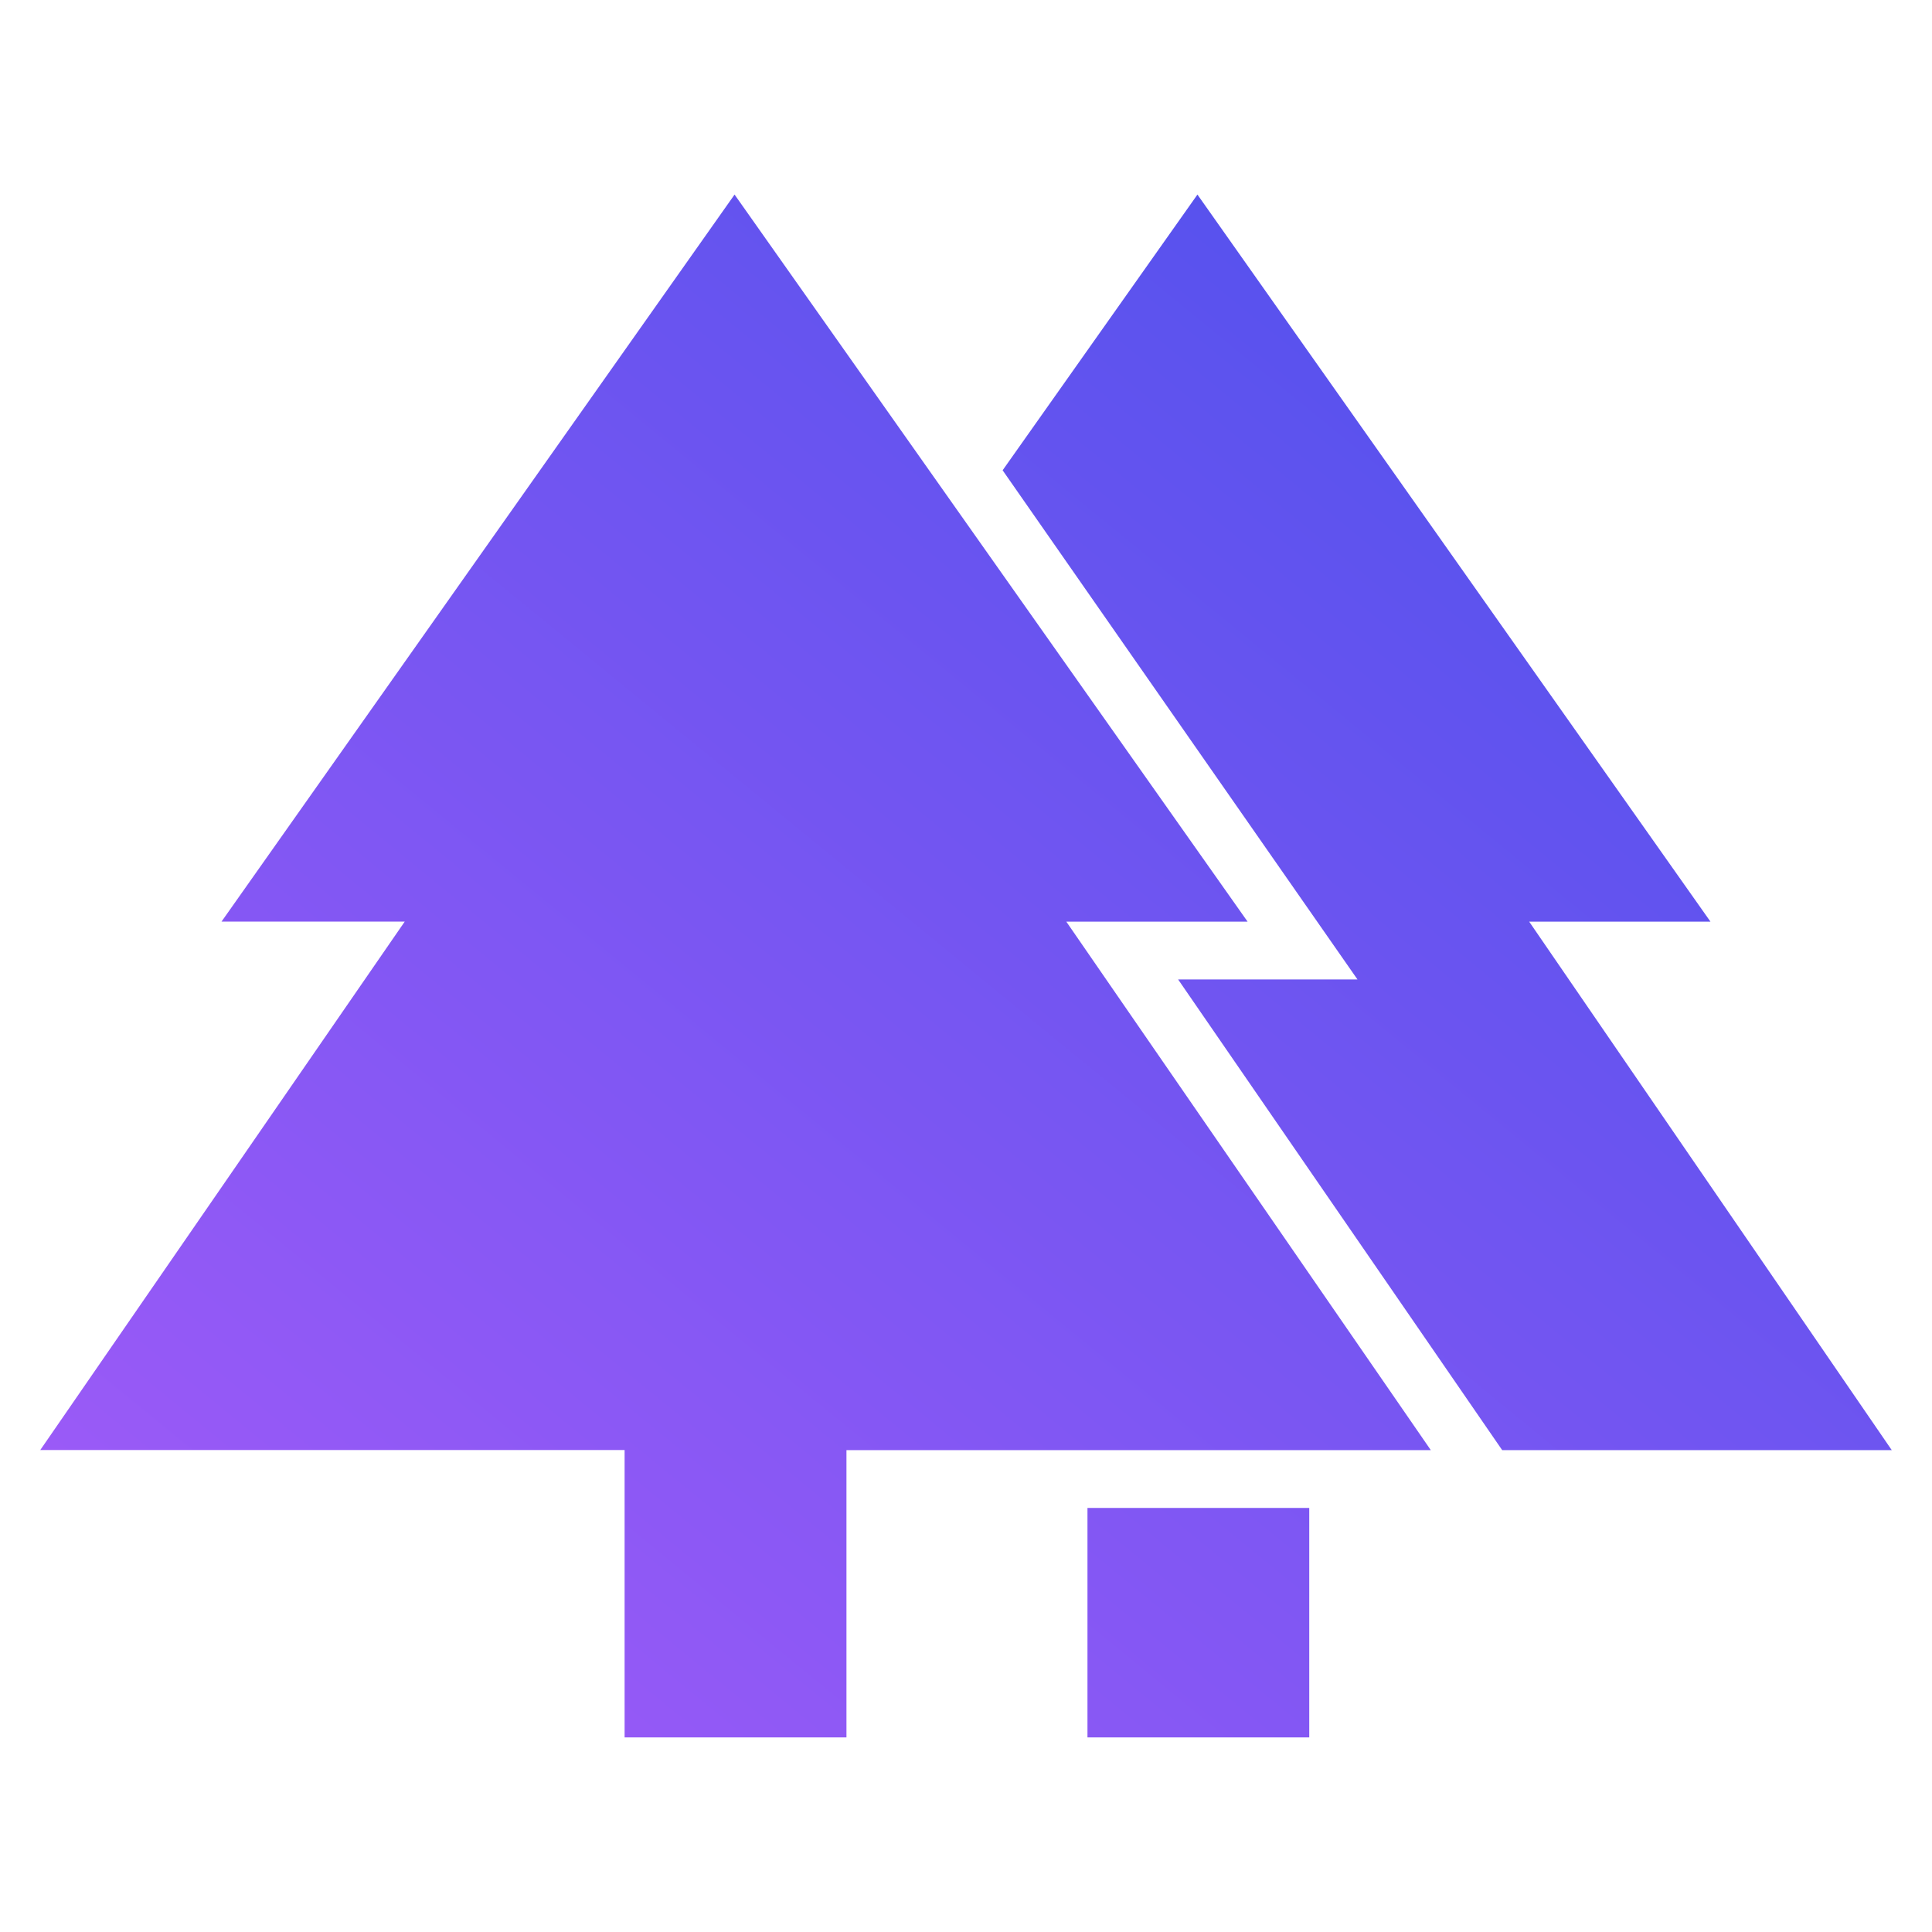 <svg xmlns="http://www.w3.org/2000/svg" fill="none" viewBox="-0.5 -0.5 24 24"
    id="Forest-Fill--Streamline-Sharp-Fill---Material-Symbols" height="24" width="24">
    <desc>Forest Fill Streamline Icon: https://streamlinehq.com</desc>
    <path fill="url(#gradientHover)"
        d="M13.009 21.083v-2.851h2.755V21.083h-2.755Zm-5.75 0v-3.57H0l4.528 -6.565H2.252L8.625 1.917l6.373 9.032h-2.252l4.528 6.565H10.015V21.083h-2.755Zm10.901 -3.57 -4.025 -5.846h2.228l-4.408 -6.325L14.375 1.917l6.373 9.032h-2.252l4.504 6.565H18.16Z"
        stroke-width="1"></path>
        <linearGradient id="gradientHover" x1="0%" y1="100%" x2="100%" y2="0%">
            <stop offset="0%" style="stop-color:rgb(163, 91, 248);stop-opacity:1" />
            <stop offset="100%" style="stop-color:rgb(71, 80, 235);stop-opacity:1" />
        </linearGradient>
</svg>